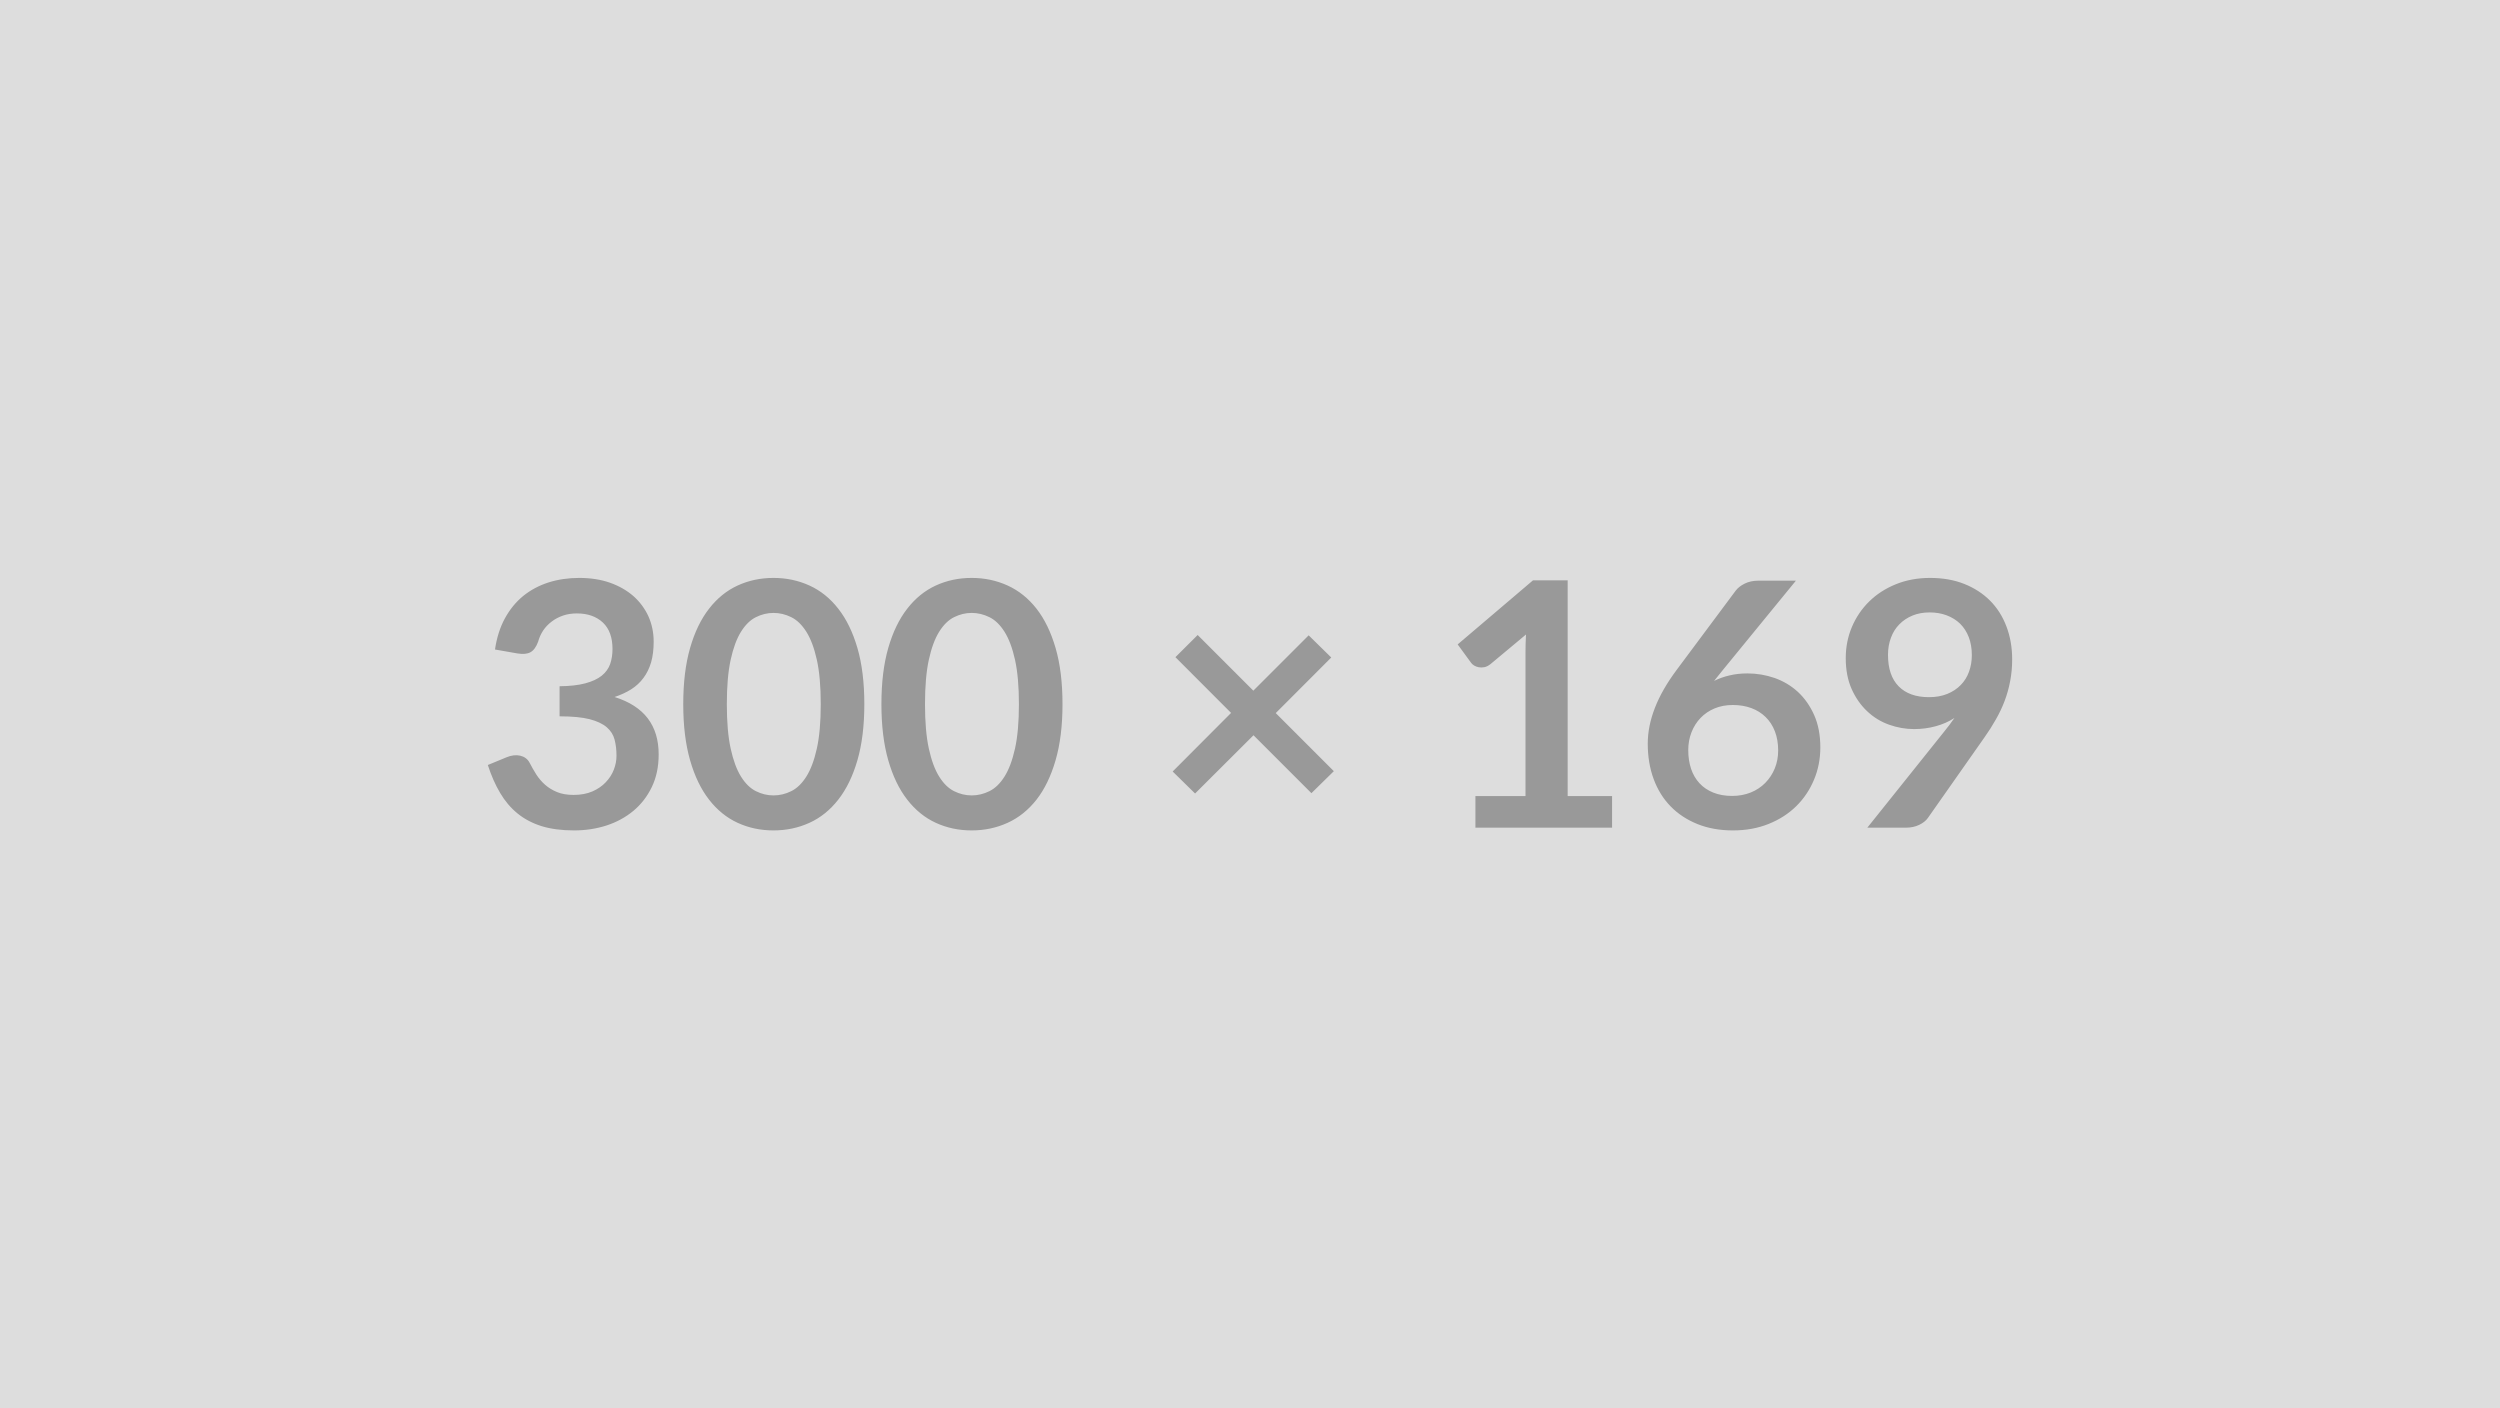 <svg xmlns="http://www.w3.org/2000/svg" xmlns:xlink="http://www.w3.org/1999/xlink" width="300" height="169" viewBox="0 0 300 169"><rect width="100%" height="100%" fill="#DDDDDD"/><path d="M62.07 78.41L59.40 77.94Q59.71 75.81 60.59 74.20Q61.47 72.59 62.79 71.51Q64.12 70.44 65.83 69.89Q67.54 69.35 69.51 69.35L69.51 69.35Q71.56 69.35 73.21 69.93Q74.86 70.52 76.03 71.55Q77.19 72.59 77.82 73.98Q78.44 75.38 78.44 77.00L78.44 77.00Q78.44 78.41 78.13 79.49Q77.81 80.56 77.21 81.36Q76.62 82.16 75.74 82.72Q74.86 83.27 73.75 83.64L73.75 83.64Q76.42 84.48 77.73 86.20Q79.04 87.92 79.04 90.53L79.04 90.53Q79.04 92.74 78.22 94.44Q77.40 96.14 76.01 97.30Q74.61 98.46 72.78 99.06Q70.94 99.65 68.89 99.65L68.89 99.65Q66.66 99.65 65.00 99.14Q63.34 98.62 62.11 97.62Q60.88 96.62 60.02 95.16Q59.15 93.70 58.54 91.80L58.54 91.80L60.77 90.88Q61.66 90.51 62.42 90.68Q63.19 90.86 63.54 91.51L63.54 91.51Q63.91 92.23 64.35 92.93Q64.79 93.62 65.41 94.17Q66.02 94.71 66.85 95.05Q67.68 95.39 68.83 95.39L68.83 95.39Q70.12 95.39 71.09 94.97Q72.05 94.55 72.69 93.87Q73.34 93.19 73.66 92.36Q73.98 91.53 73.98 90.69L73.98 90.69Q73.98 89.63 73.75 88.75Q73.52 87.88 72.81 87.27Q72.09 86.65 70.75 86.30Q69.40 85.96 67.15 85.96L67.15 85.96L67.15 82.35Q69.01 82.33 70.24 82.00Q71.47 81.67 72.20 81.09Q72.93 80.50 73.22 79.68Q73.50 78.86 73.50 77.88L73.50 77.88Q73.50 75.79 72.34 74.70Q71.17 73.61 69.22 73.61L69.22 73.61Q68.32 73.61 67.56 73.87Q66.80 74.13 66.20 74.59Q65.59 75.05 65.18 75.66Q64.77 76.28 64.57 77.02L64.57 77.02Q64.22 77.96 63.65 78.27Q63.09 78.58 62.07 78.41L62.07 78.41ZM103.72 84.50L103.72 84.50Q103.72 88.37 102.89 91.23Q102.06 94.09 100.59 95.96Q99.13 97.83 97.13 98.74Q95.13 99.65 92.82 99.65L92.82 99.65Q90.50 99.65 88.52 98.74Q86.54 97.83 85.09 95.96Q83.63 94.09 82.81 91.23Q81.99 88.37 81.99 84.50L81.99 84.50Q81.99 80.61 82.81 77.76Q83.63 74.91 85.09 73.04Q86.54 71.17 88.52 70.26Q90.50 69.35 92.82 69.35L92.82 69.35Q95.13 69.35 97.13 70.26Q99.13 71.17 100.59 73.04Q102.06 74.91 102.89 77.76Q103.72 80.61 103.72 84.50ZM98.49 84.50L98.49 84.50Q98.49 81.28 98.02 79.17Q97.55 77.06 96.76 75.81Q95.97 74.56 94.95 74.06Q93.92 73.55 92.82 73.55L92.82 73.55Q91.73 73.55 90.71 74.06Q89.70 74.56 88.92 75.81Q88.14 77.06 87.68 79.17Q87.22 81.28 87.22 84.50L87.22 84.50Q87.22 87.72 87.68 89.83Q88.14 91.94 88.92 93.19Q89.70 94.44 90.71 94.94Q91.73 95.45 92.82 95.45L92.82 95.45Q93.92 95.45 94.95 94.94Q95.97 94.44 96.76 93.19Q97.55 91.94 98.02 89.83Q98.49 87.72 98.49 84.50ZM127.50 84.50L127.50 84.50Q127.50 88.37 126.67 91.23Q125.84 94.09 124.38 95.96Q122.91 97.83 120.91 98.74Q118.91 99.65 116.60 99.65L116.60 99.65Q114.28 99.65 112.30 98.74Q110.32 97.83 108.87 95.96Q107.41 94.09 106.59 91.23Q105.77 88.37 105.77 84.50L105.77 84.50Q105.77 80.61 106.59 77.76Q107.41 74.91 108.87 73.04Q110.32 71.17 112.30 70.26Q114.28 69.35 116.60 69.35L116.60 69.35Q118.91 69.35 120.91 70.26Q122.91 71.17 124.38 73.04Q125.84 74.91 126.67 77.76Q127.50 80.61 127.50 84.50ZM122.27 84.50L122.27 84.50Q122.27 81.28 121.80 79.17Q121.33 77.06 120.54 75.81Q119.75 74.56 118.73 74.06Q117.70 73.55 116.60 73.55L116.60 73.55Q115.51 73.55 114.49 74.06Q113.48 74.56 112.70 75.81Q111.92 77.06 111.46 79.17Q111.00 81.28 111.00 84.50L111.00 84.50Q111.00 87.72 111.46 89.83Q111.92 91.94 112.70 93.19Q113.48 94.44 114.49 94.94Q115.51 95.45 116.60 95.45L116.60 95.45Q117.70 95.45 118.73 94.94Q119.75 94.44 120.54 93.19Q121.33 91.94 121.80 89.83Q122.27 87.72 122.27 84.50ZM160.06 92.54L157.37 95.18L150.42 88.23L143.41 95.22L140.72 92.58L147.73 85.55L141.05 78.86L143.72 76.20L150.40 82.88L157.04 76.24L159.75 78.90L153.09 85.57L160.06 92.54ZM188.12 95.53L193.45 95.53L193.45 99.32L177.05 99.32L177.05 95.53L183.06 95.53L183.06 78.25Q183.06 77.22 183.12 76.14L183.12 76.14L178.85 79.70Q178.48 79.99 178.13 80.06Q177.77 80.13 177.45 80.07Q177.13 80.01 176.89 79.86Q176.64 79.70 176.52 79.52L176.52 79.52L174.92 77.33L183.96 69.64L188.12 69.64L188.12 95.53ZM215.51 69.68L206.71 80.44L205.69 81.71Q206.55 81.28 207.54 81.05Q208.54 80.81 209.69 80.81L209.69 80.81Q211.37 80.81 212.96 81.36Q214.54 81.92 215.75 83.03Q216.96 84.15 217.70 85.81Q218.44 87.47 218.44 89.69L218.44 89.69Q218.44 91.76 217.68 93.57Q216.92 95.39 215.55 96.74Q214.18 98.09 212.24 98.87Q210.30 99.65 207.96 99.65L207.96 99.65Q205.59 99.65 203.70 98.89Q201.81 98.13 200.48 96.77Q199.15 95.41 198.44 93.49Q197.73 91.57 197.73 89.24L197.73 89.24Q197.73 87.14 198.59 84.94Q199.44 82.74 201.22 80.36L201.22 80.36L208.29 70.87Q208.66 70.38 209.37 70.03Q210.08 69.68 211.00 69.68L211.00 69.68L215.51 69.68ZM207.86 95.51L207.86 95.51Q209.07 95.51 210.09 95.10Q211.10 94.69 211.83 93.95Q212.56 93.21 212.97 92.22Q213.38 91.22 213.38 90.06L213.38 90.06Q213.38 88.78 212.99 87.77Q212.60 86.75 211.88 86.05Q211.16 85.34 210.16 84.97Q209.15 84.60 207.94 84.60L207.94 84.60Q206.73 84.60 205.75 85.01Q204.77 85.42 204.07 86.15Q203.37 86.88 202.98 87.87Q202.59 88.87 202.59 90.01L202.59 90.01Q202.59 91.24 202.93 92.26Q203.27 93.27 203.94 93.99Q204.60 94.71 205.59 95.11Q206.57 95.51 207.86 95.51ZM226.56 78.58L226.56 78.58Q226.56 81.06 227.84 82.36Q229.12 83.66 231.48 83.66L231.48 83.66Q232.71 83.66 233.67 83.27Q234.63 82.88 235.29 82.20Q235.95 81.53 236.28 80.61Q236.62 79.68 236.62 78.62L236.62 78.62Q236.62 77.41 236.25 76.45Q235.88 75.50 235.21 74.84Q234.53 74.19 233.60 73.84Q232.67 73.49 231.56 73.49L231.56 73.49Q230.41 73.49 229.49 73.87Q228.57 74.25 227.91 74.93Q227.25 75.60 226.91 76.54Q226.56 77.47 226.56 78.58ZM224.08 99.32L233.28 87.82Q233.63 87.39 233.94 86.98Q234.24 86.57 234.53 86.16L234.53 86.16Q233.51 86.82 232.28 87.15Q231.05 87.49 229.69 87.49L229.69 87.49Q228.16 87.49 226.68 86.96Q225.20 86.43 224.06 85.35Q222.91 84.27 222.20 82.69Q221.49 81.10 221.49 78.97L221.49 78.97Q221.49 76.98 222.23 75.23Q222.97 73.49 224.30 72.18Q225.63 70.87 227.50 70.11Q229.37 69.35 231.62 69.35L231.62 69.35Q233.90 69.35 235.71 70.07Q237.52 70.79 238.81 72.08Q240.09 73.37 240.77 75.17Q241.46 76.98 241.46 79.13L241.46 79.13Q241.46 80.50 241.22 81.73Q240.99 82.96 240.56 84.10Q240.13 85.24 239.51 86.32Q238.90 87.41 238.14 88.48L238.14 88.48L231.35 98.15Q231.01 98.64 230.31 98.98Q229.61 99.32 228.73 99.32L228.73 99.32L224.08 99.32Z" fill="#999999"/></svg>